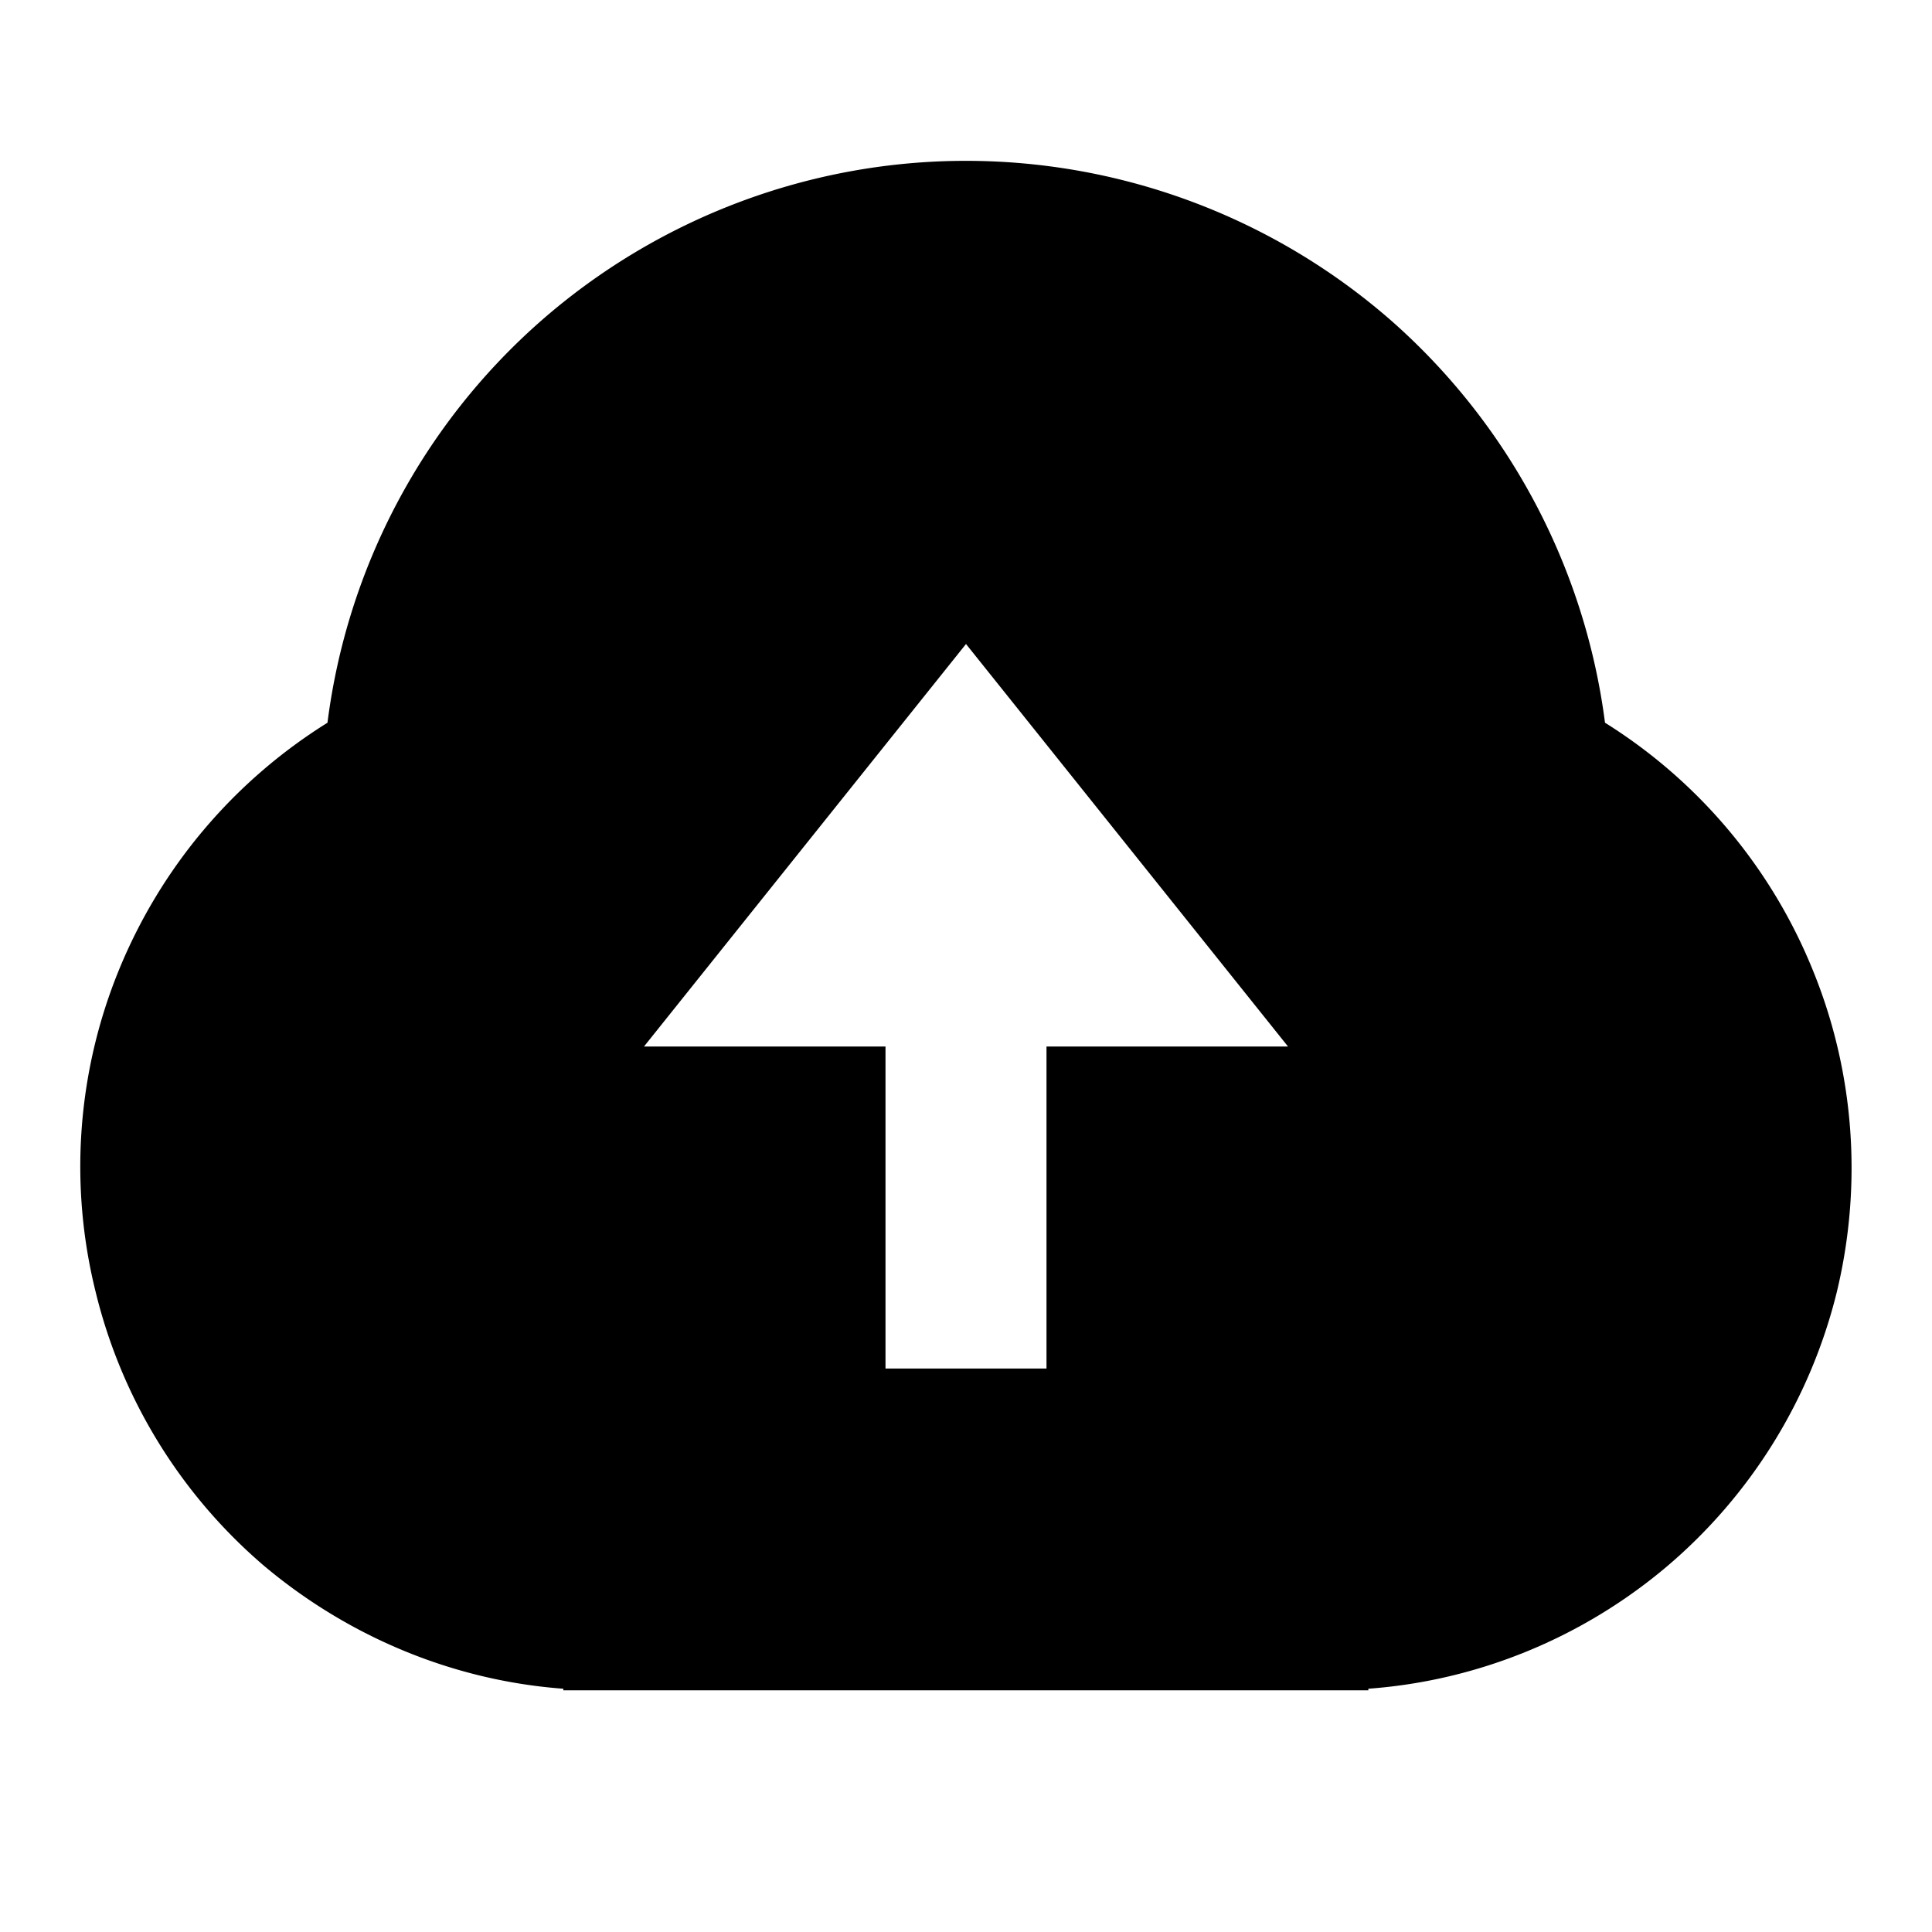 <svg width="24" height="24" fill="none" xmlns="http://www.w3.org/2000/svg"><mask id="a" style="mask-type:alpha" maskUnits="userSpaceOnUse" x="0" y="0" width="24" height="24"><path d="M24 0H0v24h24V0Z" fill="#fff"/></mask><g mask="url(#a)"><path fill-rule="evenodd" clip-rule="evenodd" d="M1.188 16.048a6.494 6.494 0 0 0 2.1 3.41c1.05.88 2.35 1.42 3.71 1.52v.02h10v-.02c1.37-.1 2.67-.64 3.71-1.52a6.51 6.51 0 0 0 2.11-3.41c.32-1.33.22-2.73-.3-4a6.502 6.502 0 0 0-2.58-3.07 8.03 8.03 0 0 0-2.65-4.99 8.026 8.026 0 0 0-5.29-1.99c-1.94 0-3.82.71-5.28 1.99a7.982 7.982 0 0 0-2.65 4.99c-1.17.73-2.07 1.8-2.59 3.07a6.452 6.452 0 0 0-.29 4ZM16 13l-4-5-4 5h3v4h2v-4h3Z" fill="currentColor"/></g></svg>